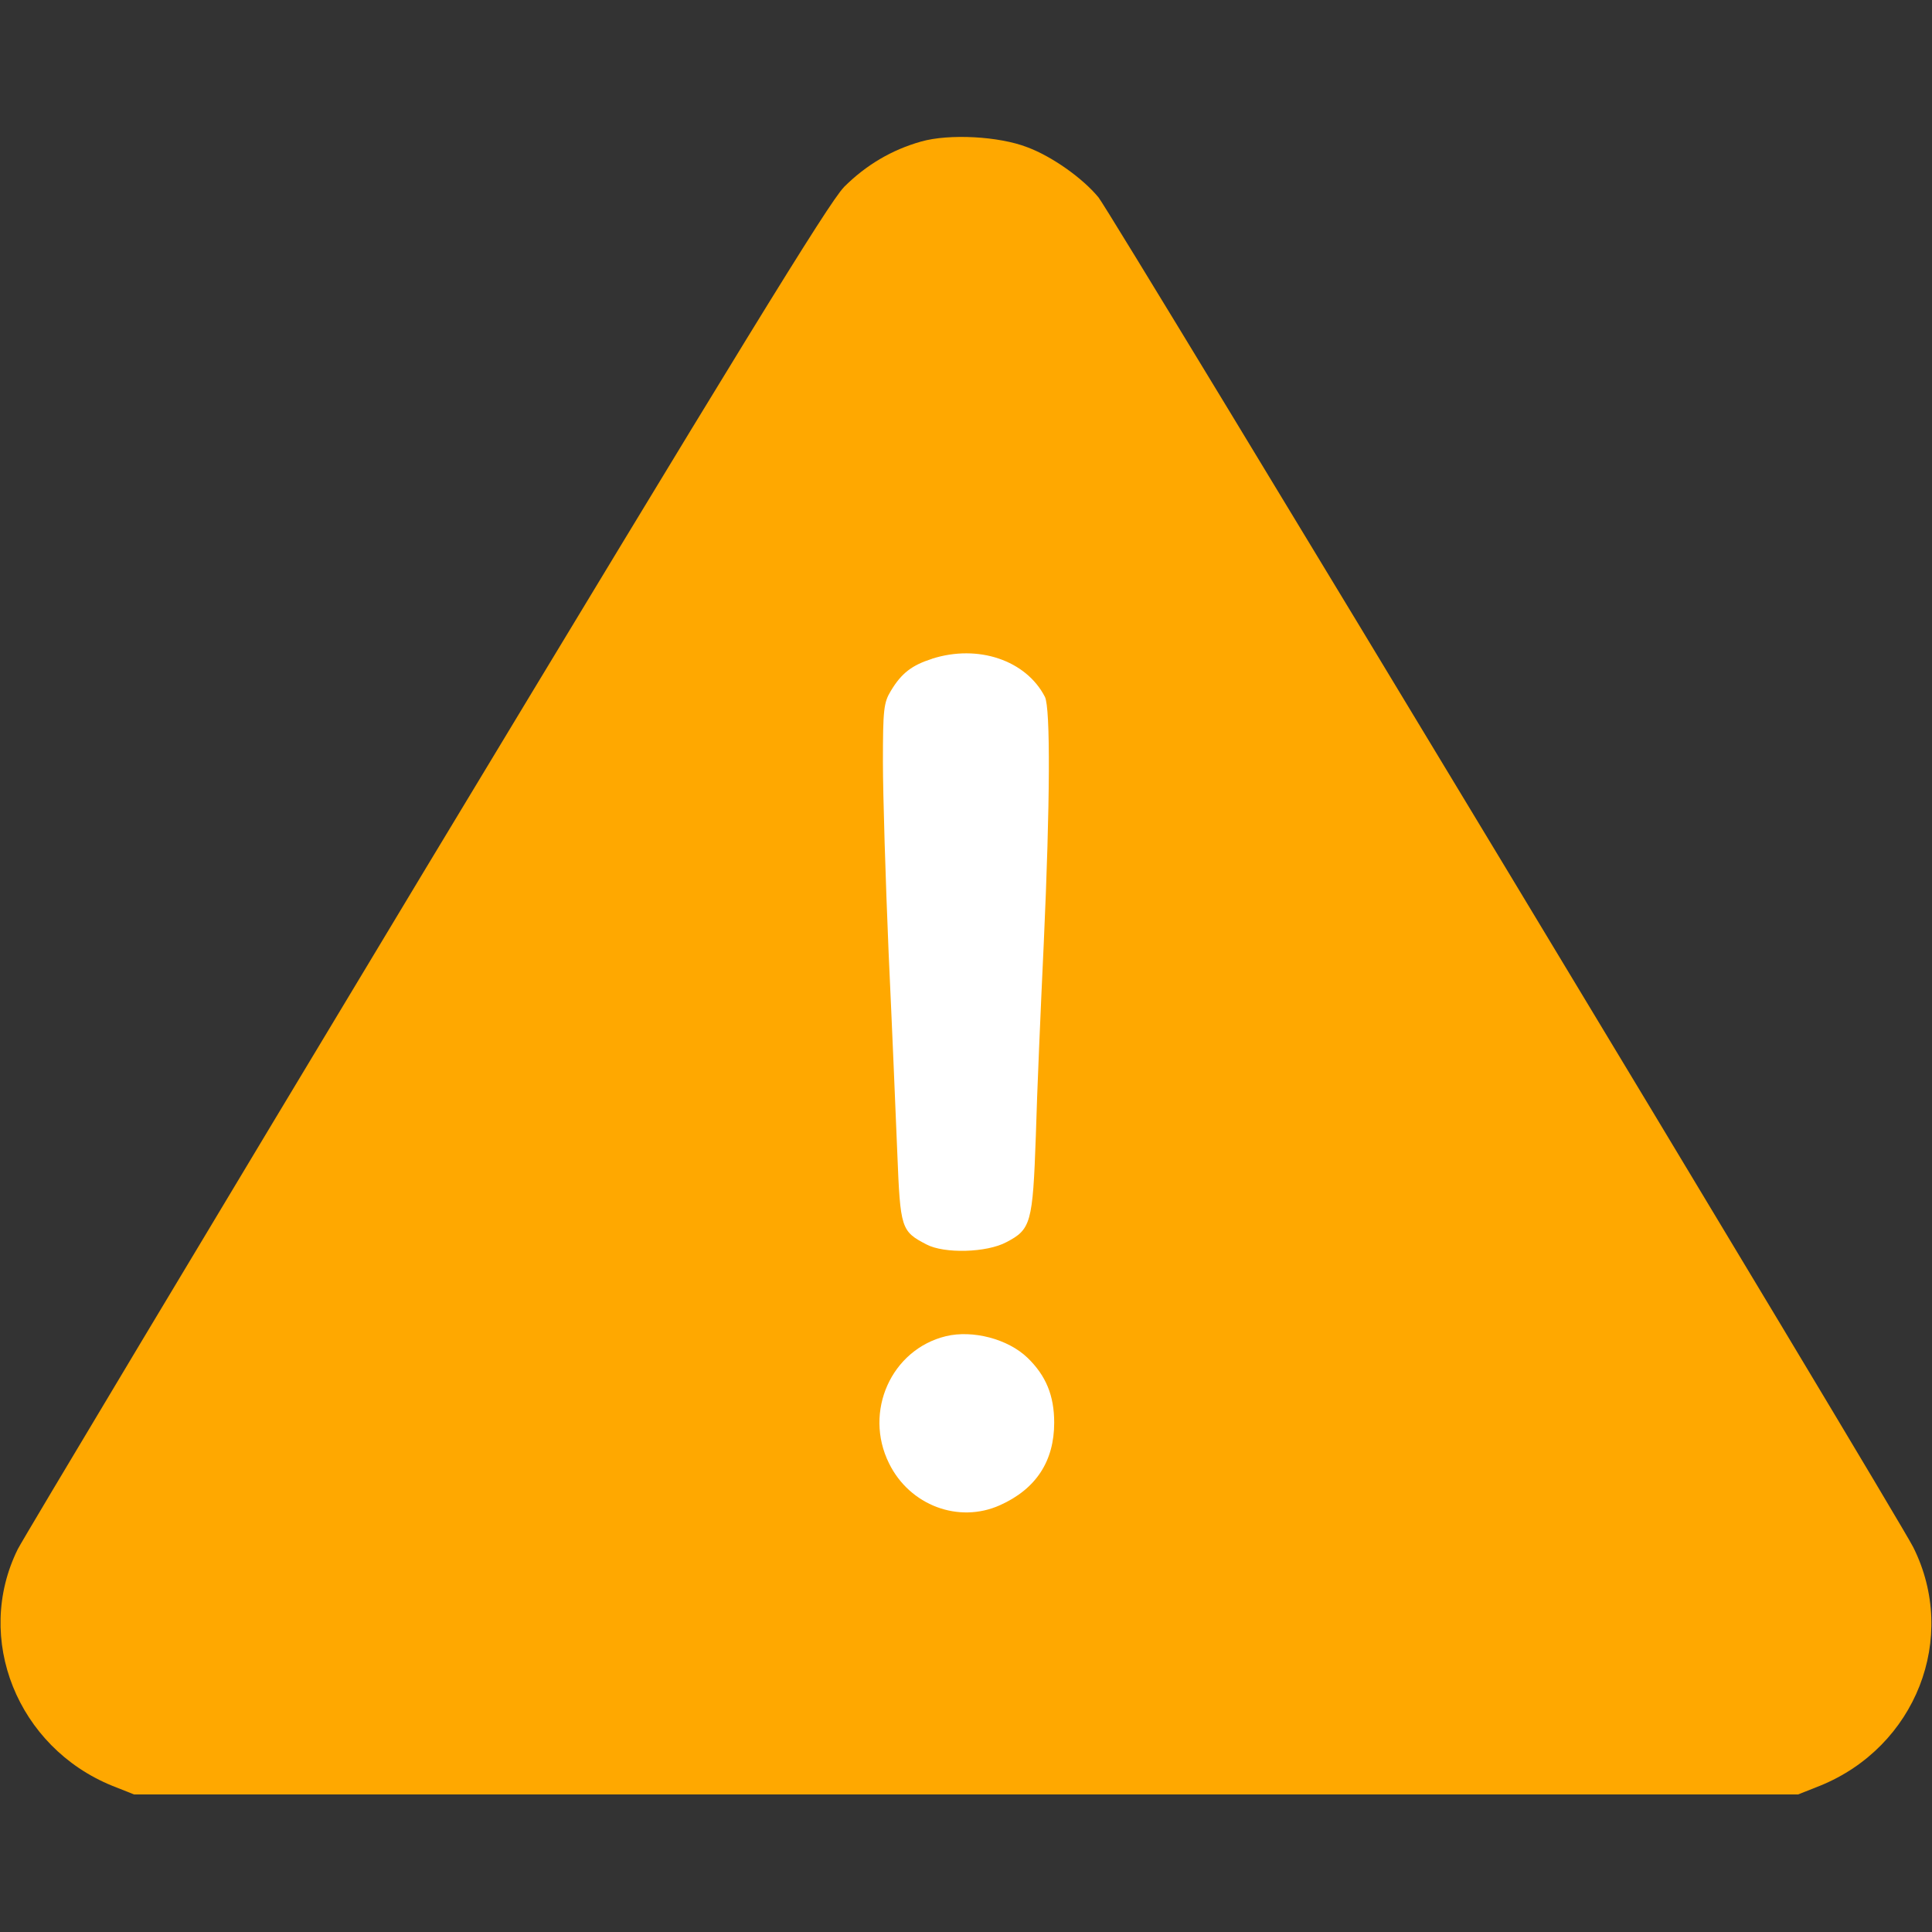 <svg xmlns="http://www.w3.org/2000/svg" width="20" height="20" fill="none" viewBox="0 0 20 20"><rect x="0" y="0" width="20" height="20" fill="#333333" stroke="none"/><path fill="#FFA800" d="M8.735 1.938c.23-.23.496-.387.801-.473.289-.082.805-.055 1.098.059.254.094.574.32.738.52.129.156 8.27 13.645 8.434 13.973.469.938.027 2.066-.965 2.469l-.227.09H1.388l-.227-.09c-.98-.399-1.434-1.524-.977-2.449.055-.109 1.953-3.277 4.223-7.047 3.242-5.375 4.172-6.891 4.328-7.051Z"/><path fill="#fff" d="M9.648 6.82c-.207.066-.316.148-.426.332-.074.121-.082.195-.082.738 0 .332.027 1.219.059 1.973.035.75.074 1.687.09 2.078.031.777.039.805.301.941.184.098.625.086.828-.023.254-.133.273-.195.305-1.102.012-.441.051-1.336.082-1.992.066-1.453.07-2.434.012-2.551-.195-.379-.691-.547-1.168-.395ZM9.793 13.832c-.566.137-.855.781-.59 1.316.215.438.723.625 1.148.434.375-.168.562-.457.562-.855 0-.281-.086-.488-.277-.672-.203-.195-.566-.289-.844-.223Z"/></svg>